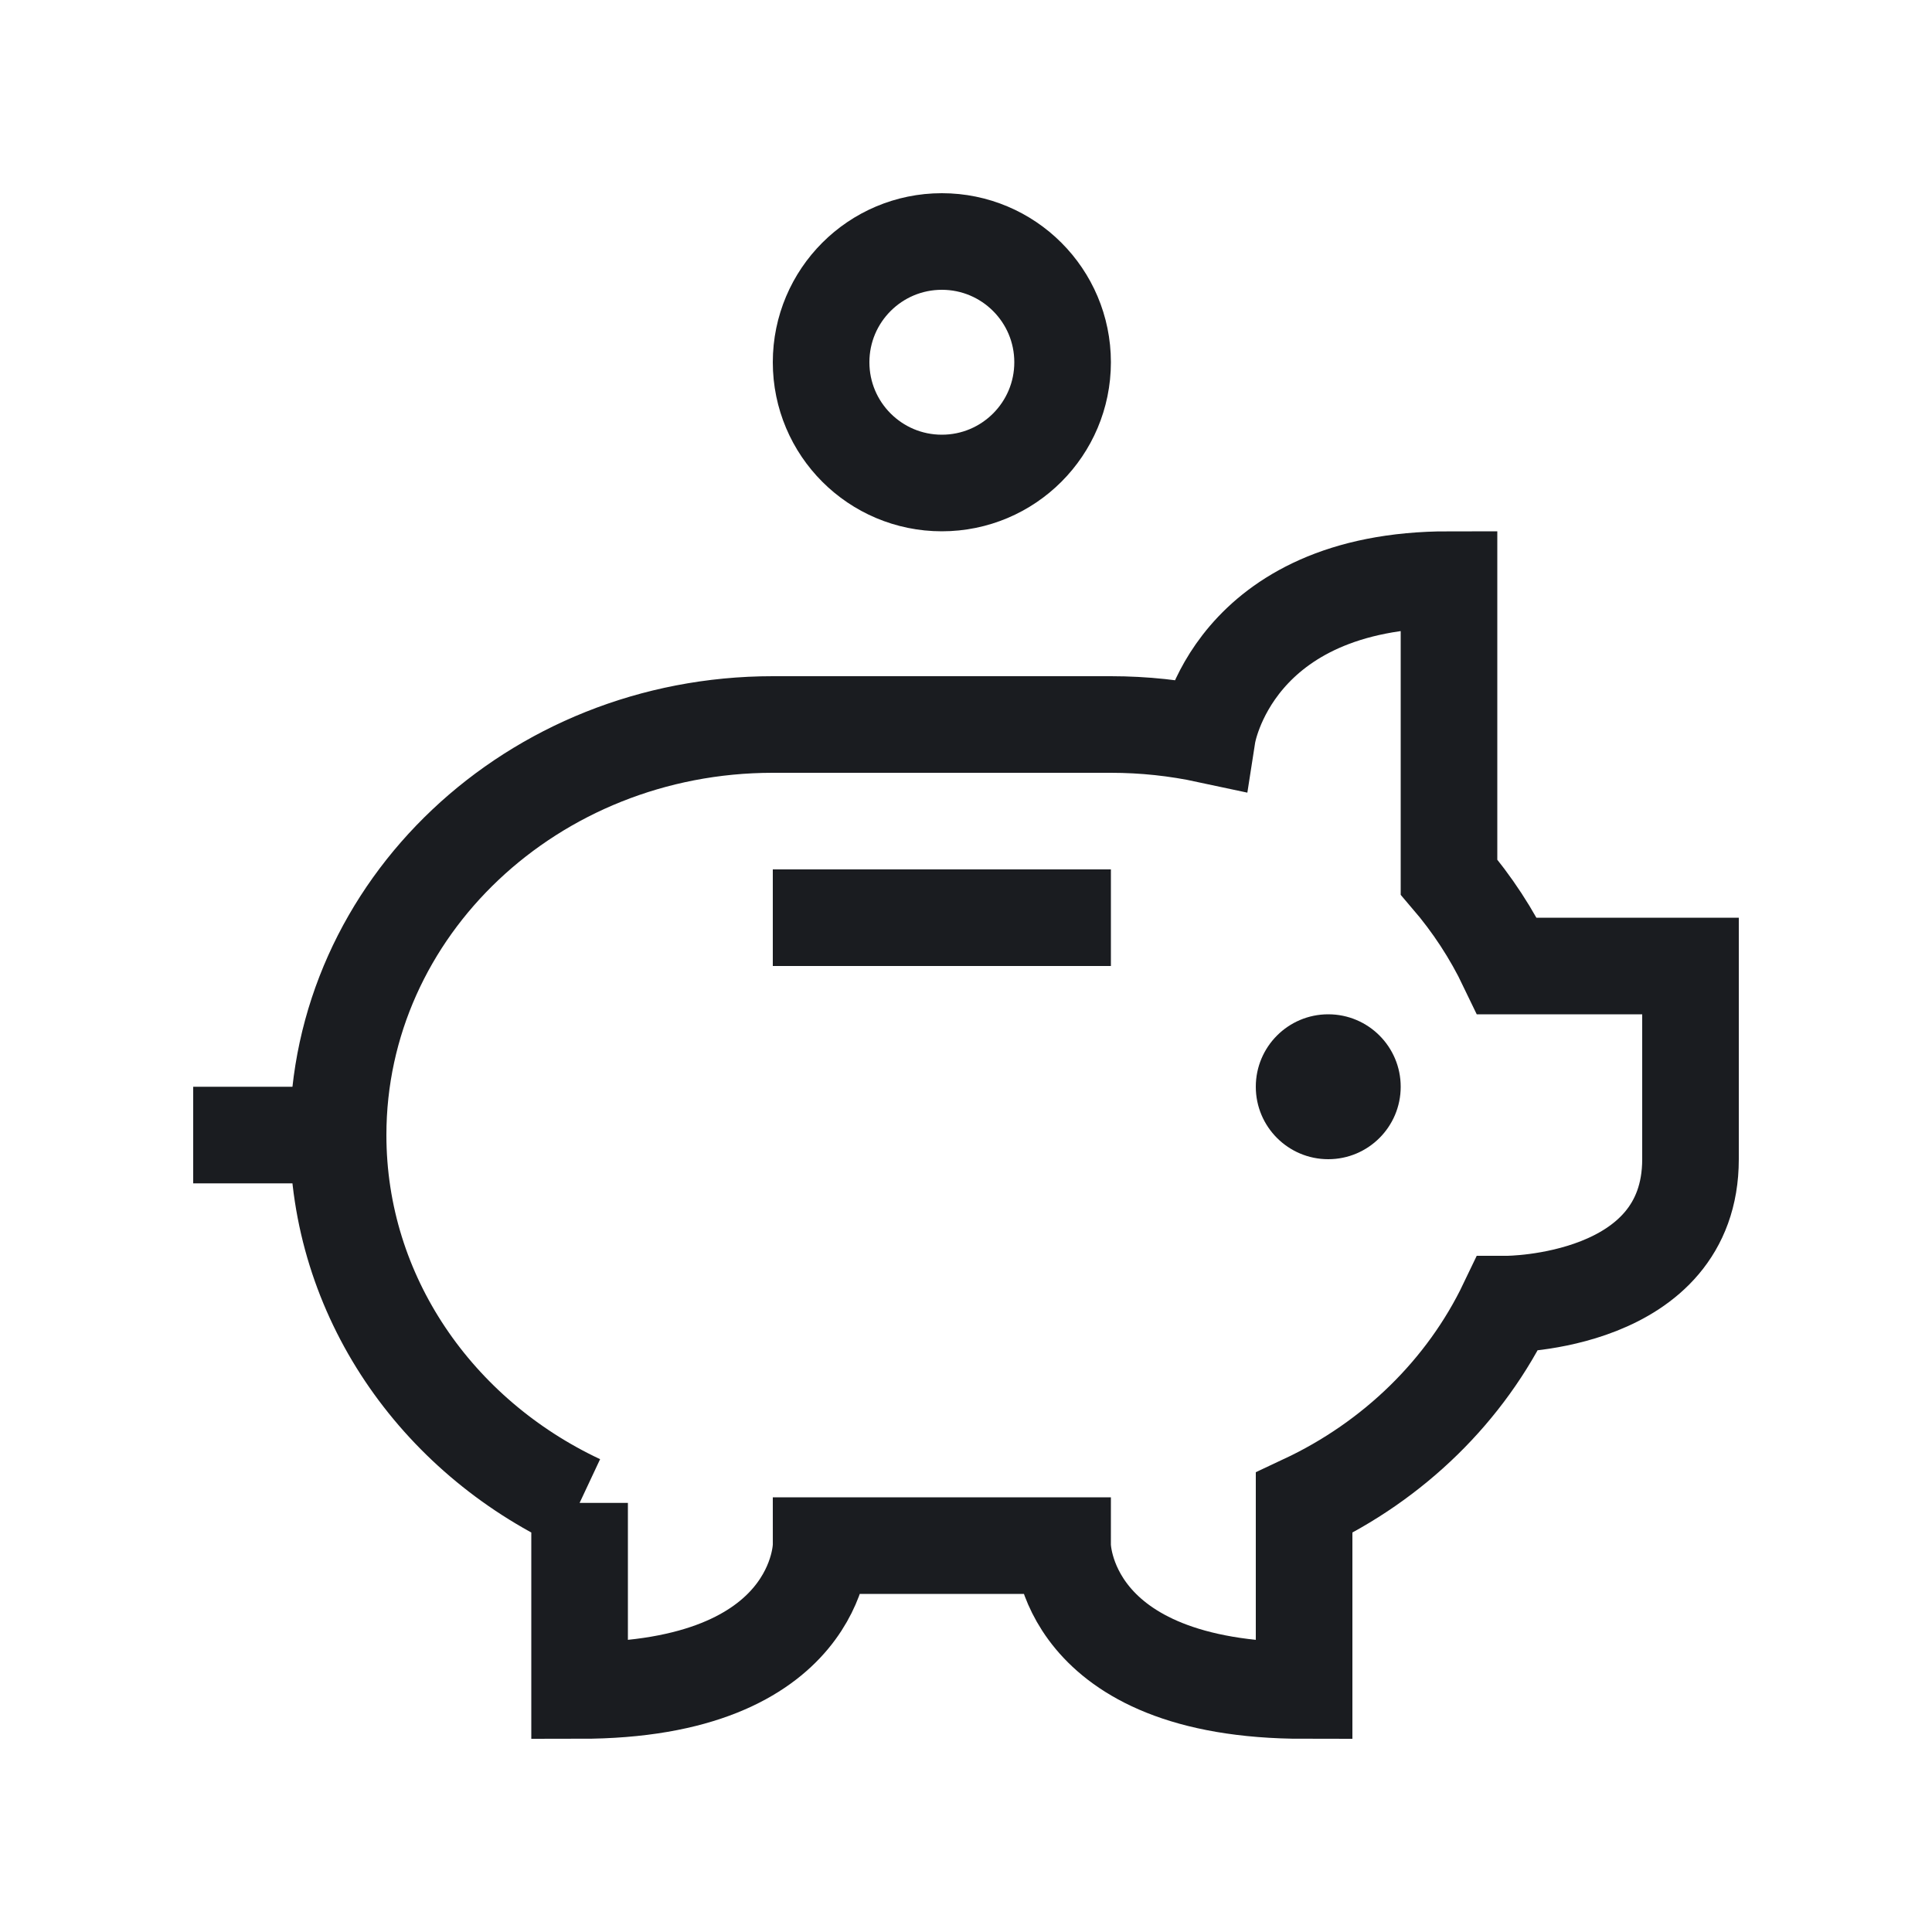 <svg width="40" height="40" viewBox="0 0 40 40" fill="none" xmlns="http://www.w3.org/2000/svg">
<path d="M7 23.5C7 18.806 11.029 15 16 15L23 15C23.687 15 24.357 15.073 25 15.211C25 15.211 25.5 12 30 12V18.157C30.48 18.717 30.886 19.336 31.204 20H35V24C35 27 31.204 27 31.204 27C30.348 28.788 28.856 30.246 27 31.116V35C22 35 22 32 22 32H17C17 32 17 35 12 35C12 33 12 31.116 12 31.116M7 23.5H4M7 23.5C7 26.837 9.037 29.726 12 31.116M12 31.116V34" stroke="#1A1C20" stroke-width="2"/>
<path d="M16 19H23" stroke="#1A1C20" stroke-width="2"/>
<circle cx="27.5" cy="22.5" r="1.5" fill="#1A1C20"/>
<circle cx="19.5" cy="7.5" r="2.5" stroke="#1A1C20" stroke-width="2"/>
</svg>
